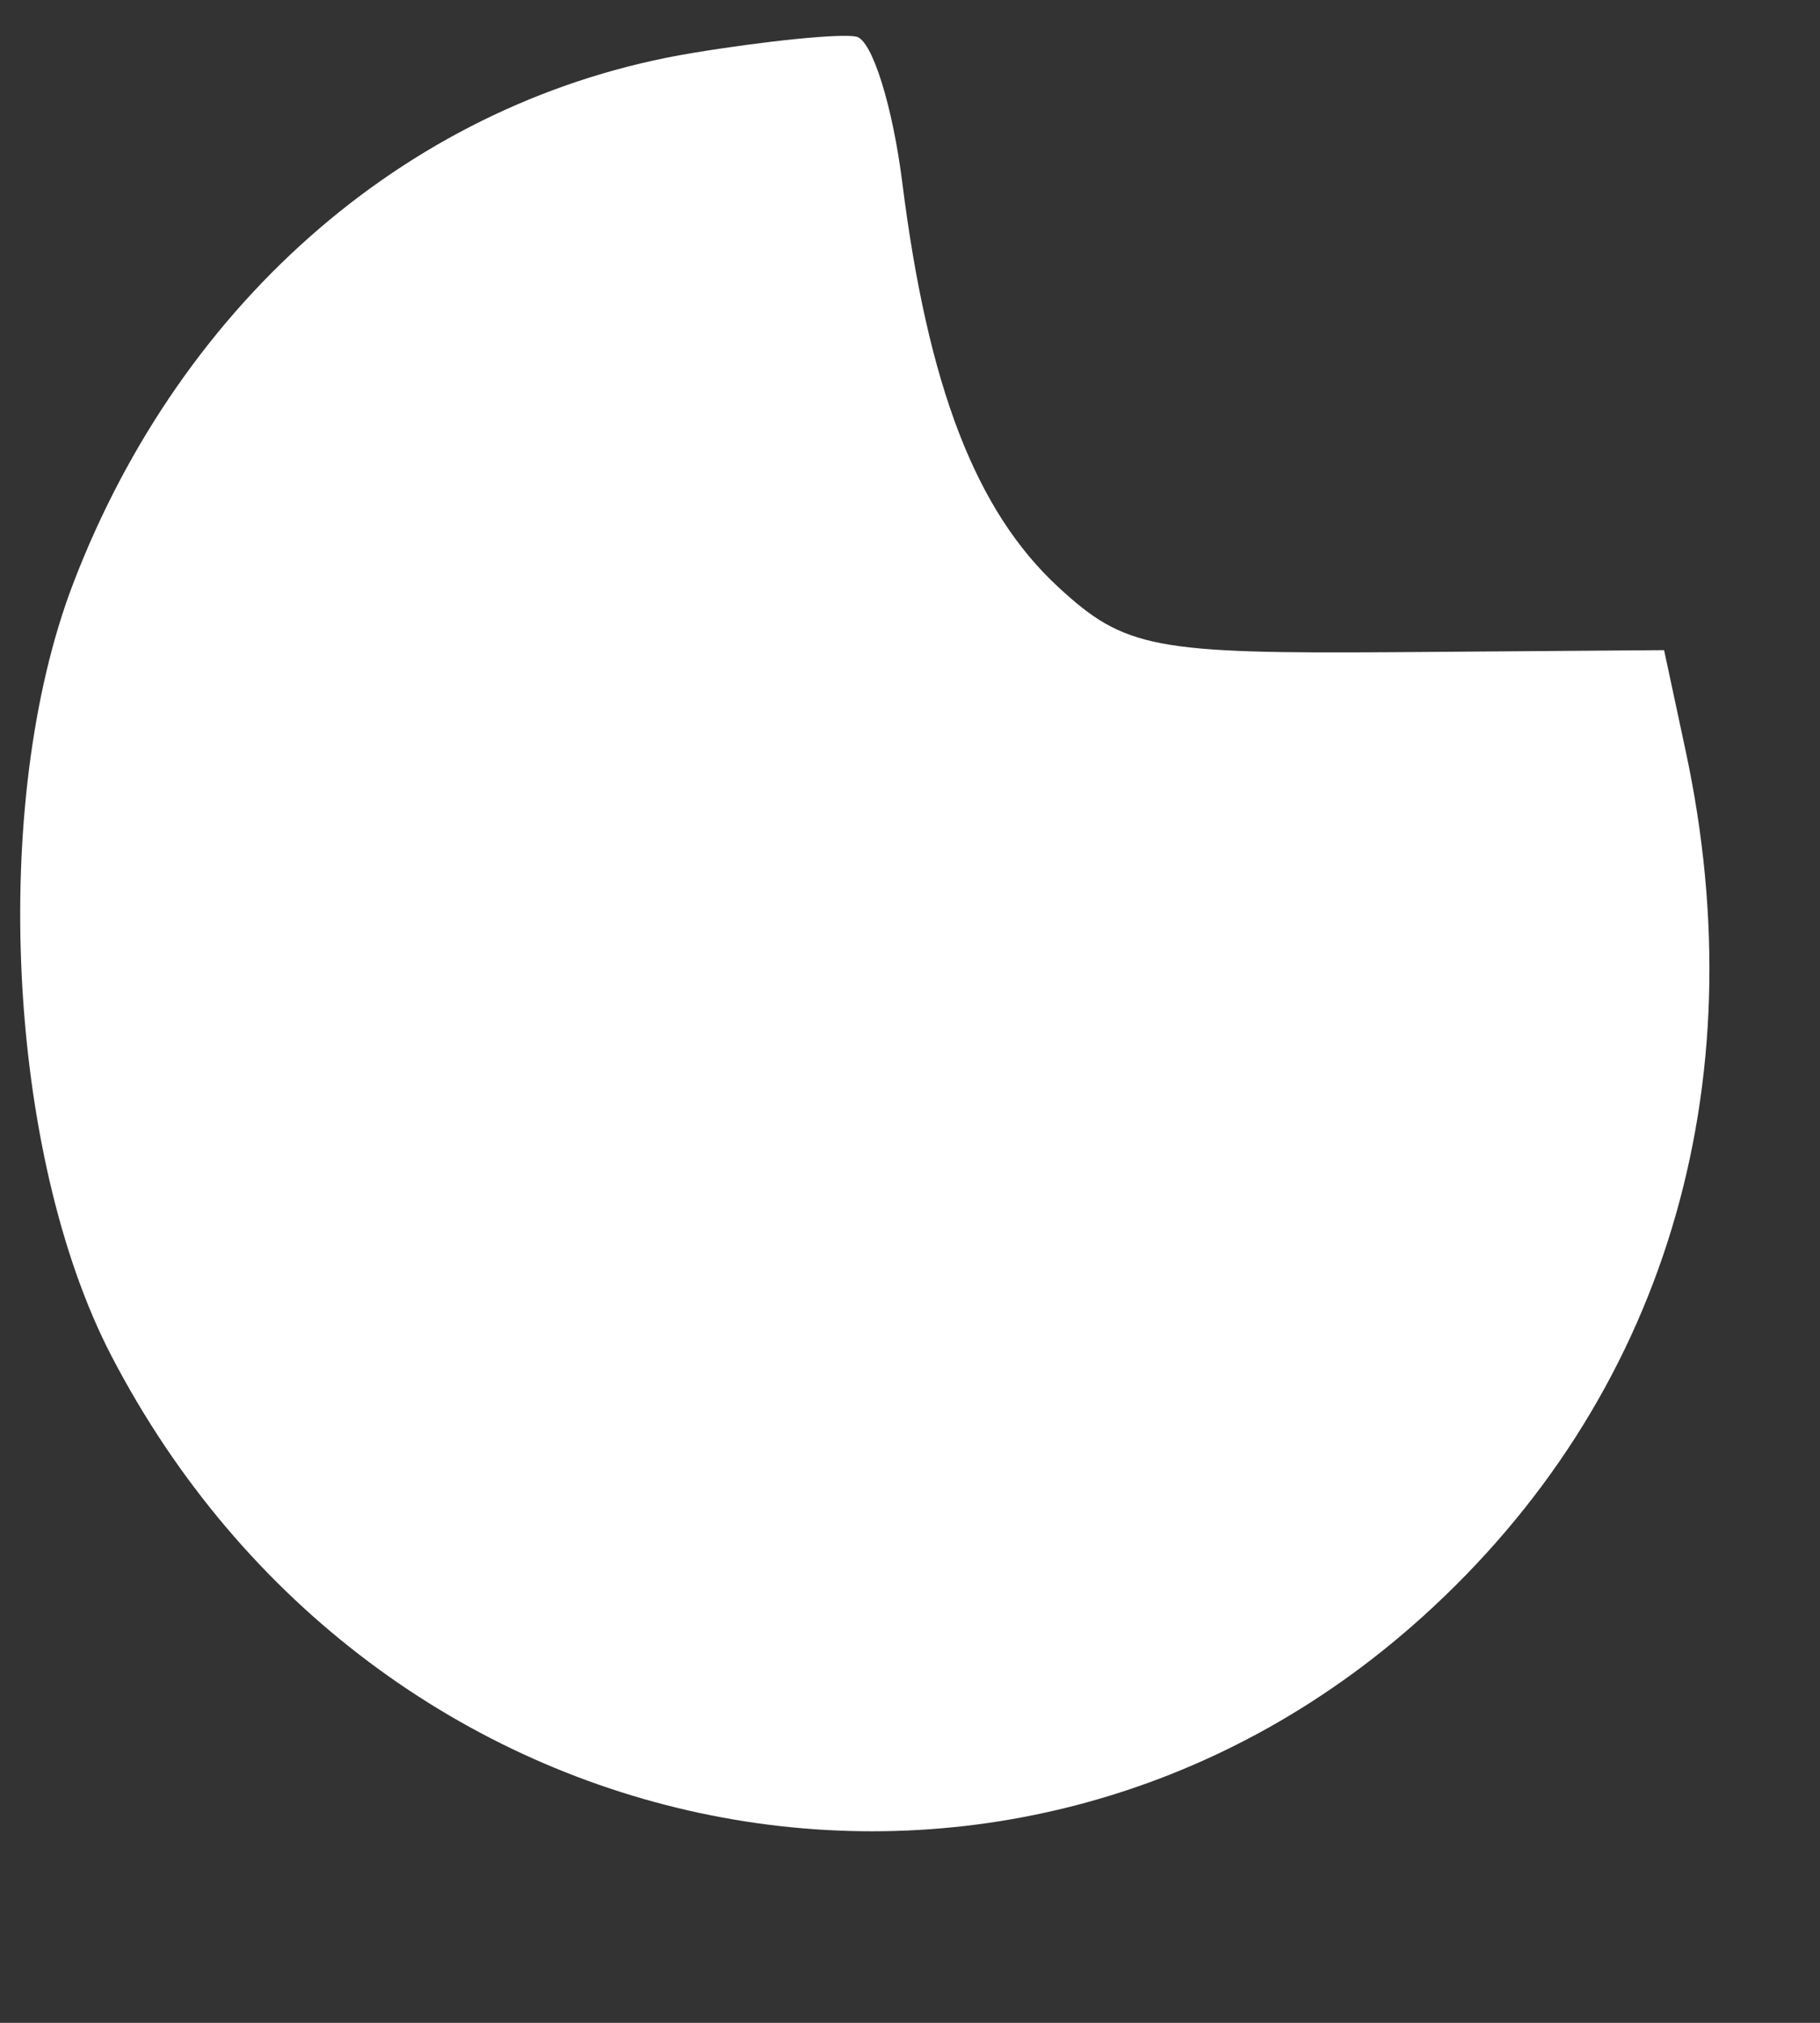 <svg width="9" height="10" viewBox="0 0 9 10" fill="none" xmlns="http://www.w3.org/2000/svg">
<rect x="0" y="0" width="9" height="10" fill="#333333" stroke="none"/>
<path fill-rule="evenodd" clip-rule="evenodd" d="M3.424 0.262C2.049 0.489 0.902 1.472 0.361 2.887C-0.052 3.968 0.035 5.71 0.551 6.703C1.851 9.203 4.999 9.83 7.034 7.993C8.228 6.916 8.694 5.379 8.335 3.709L8.229 3.214L6.91 3.224C5.705 3.233 5.561 3.205 5.233 2.902C4.825 2.525 4.589 1.912 4.462 0.904C4.414 0.522 4.312 0.196 4.234 0.181C4.157 0.165 3.793 0.201 3.424 0.262Z" fill="white"/>
</svg>
